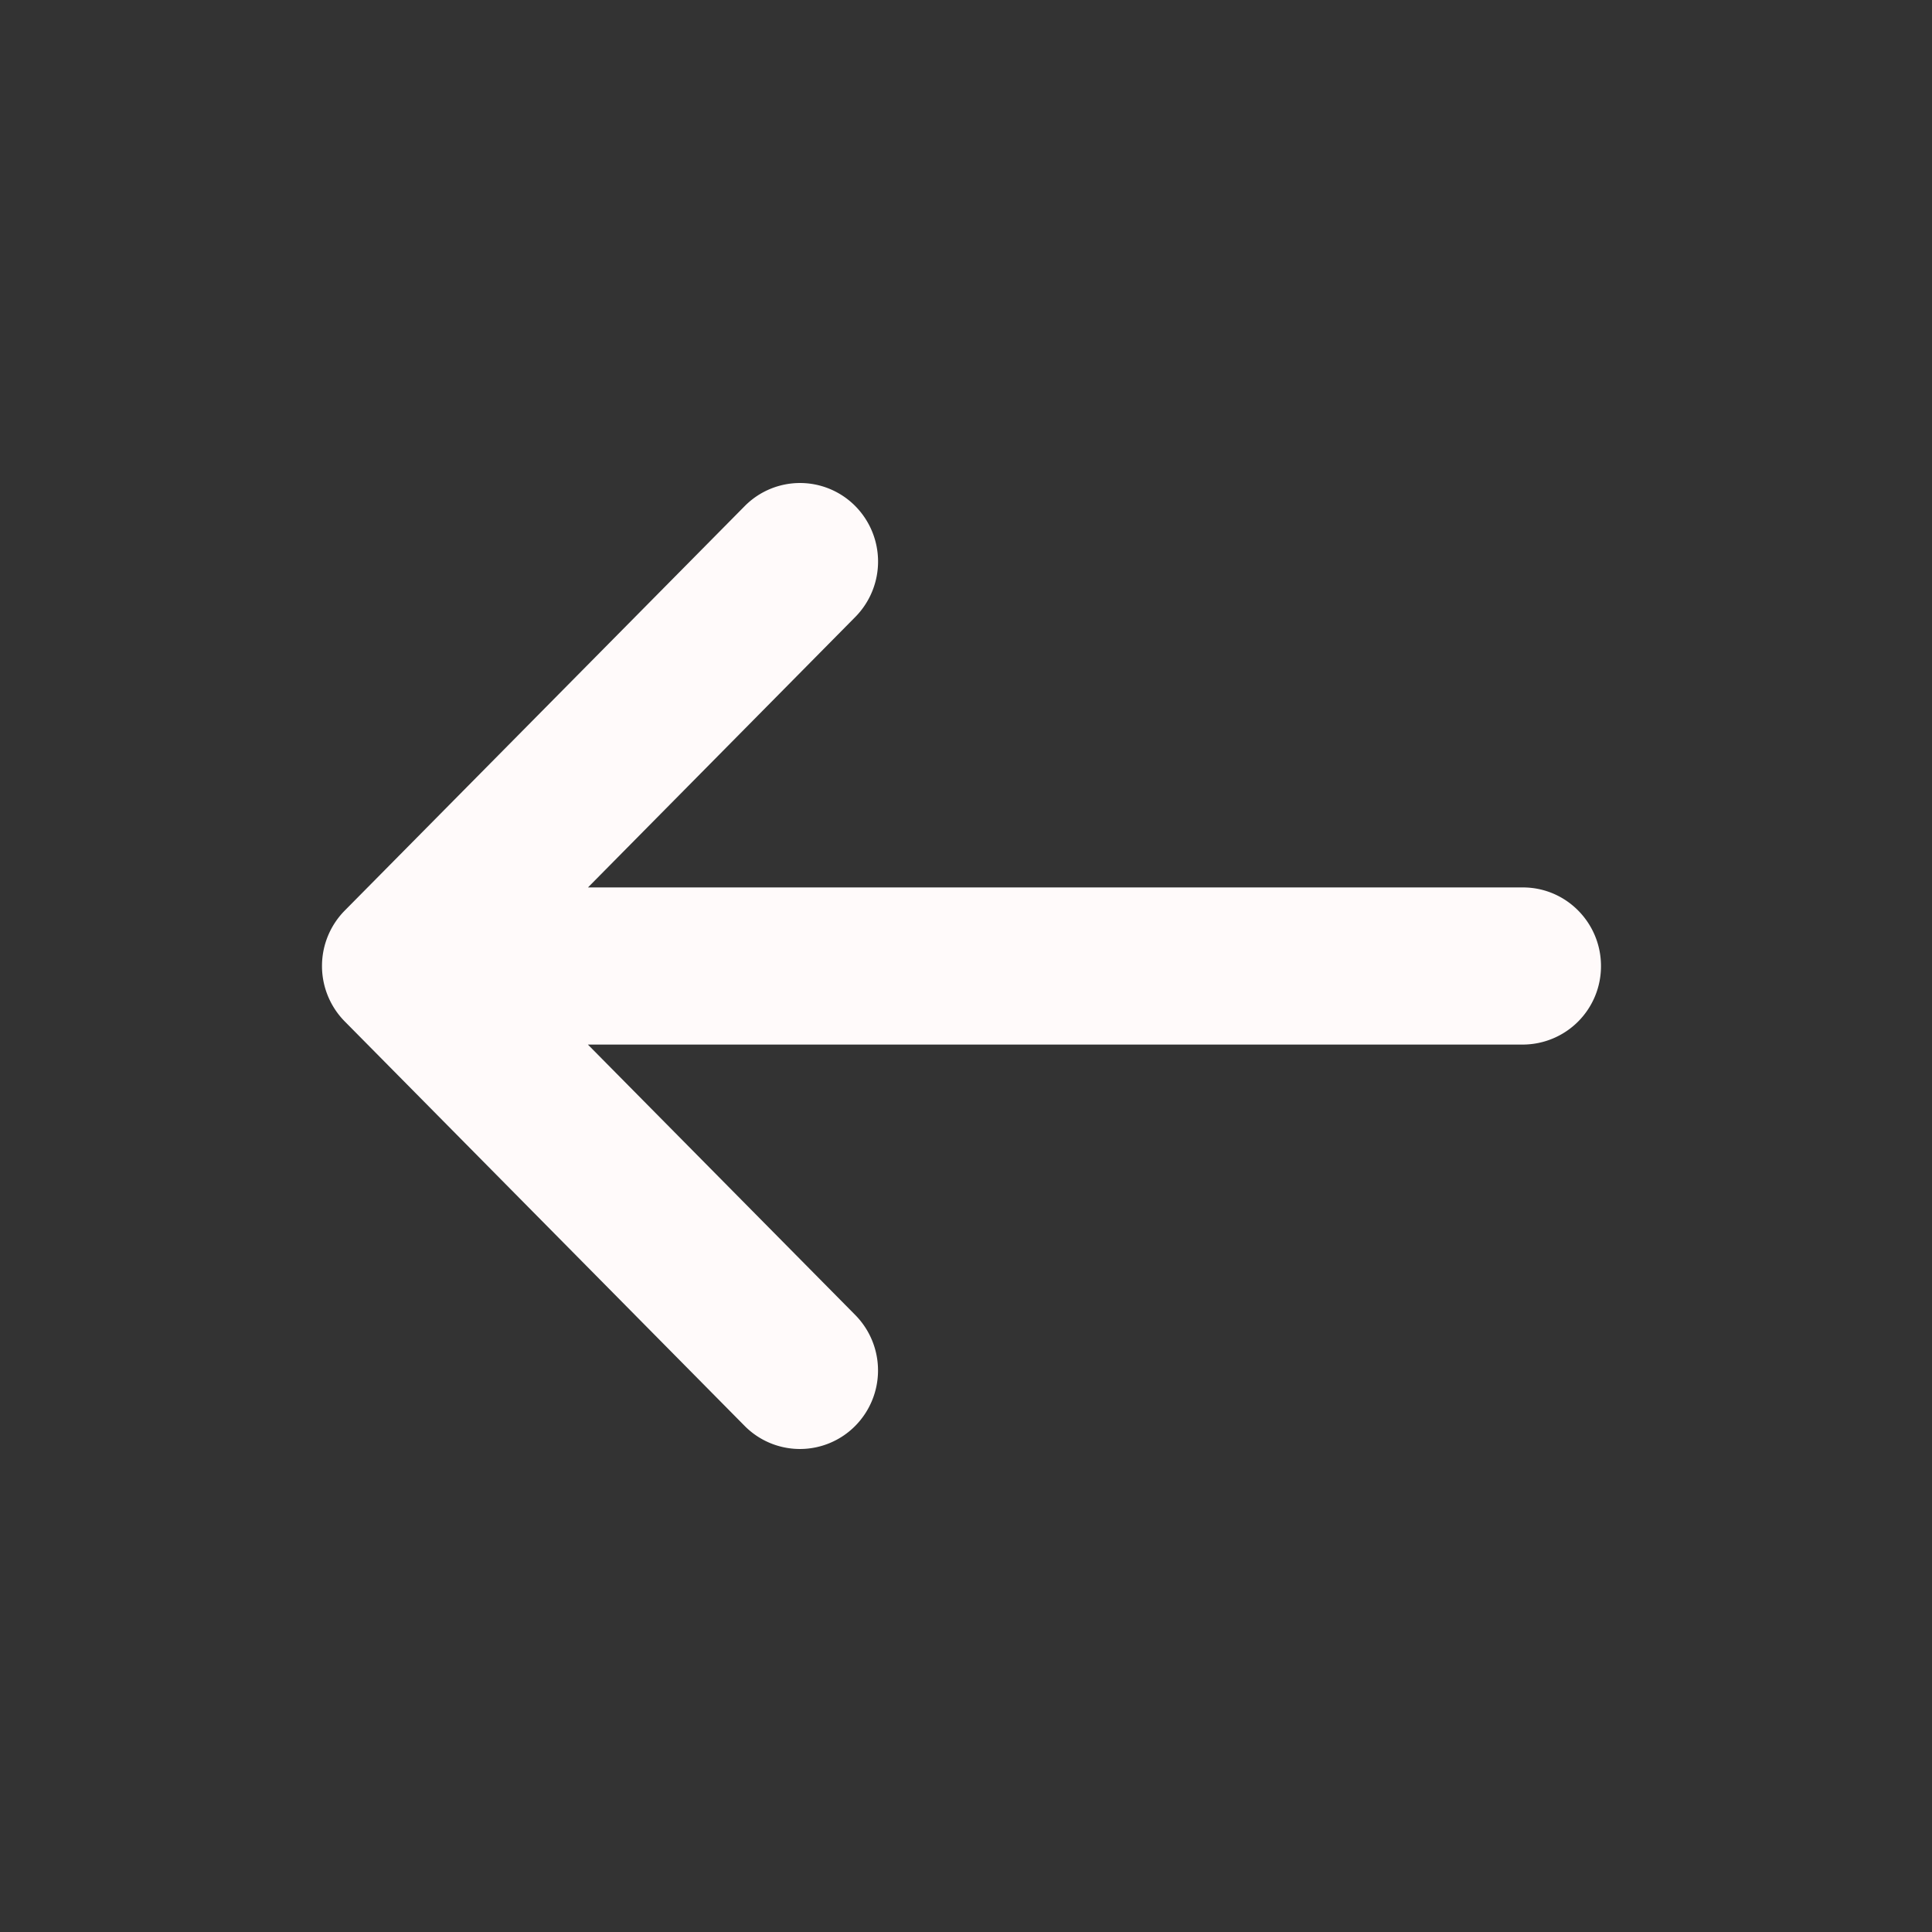 <svg xmlns="http://www.w3.org/2000/svg" width="24" height="24" viewBox="0 0 24 24">
    <rect x="0" y="0" width="24" height="24" fill="#333333" stroke="none"/>
    <path fill="#FFFAFA" fill-rule="nonzero" d="M10.625 16.336a.98.98 0 0 1 0 1.376.966.966 0 0 1-1.376 0l-4.967-5.024a.98.98 0 0 1 0-1.376L9.25 6.288a.966.966 0 0 1 1.376 0 .98.98 0 0 1 0 1.375l-3.322 3.361h11.614c.537 0 .97.439.97.976a.973.973 0 0 1-.97.976H7.303l3.322 3.36z"/>
</svg>
